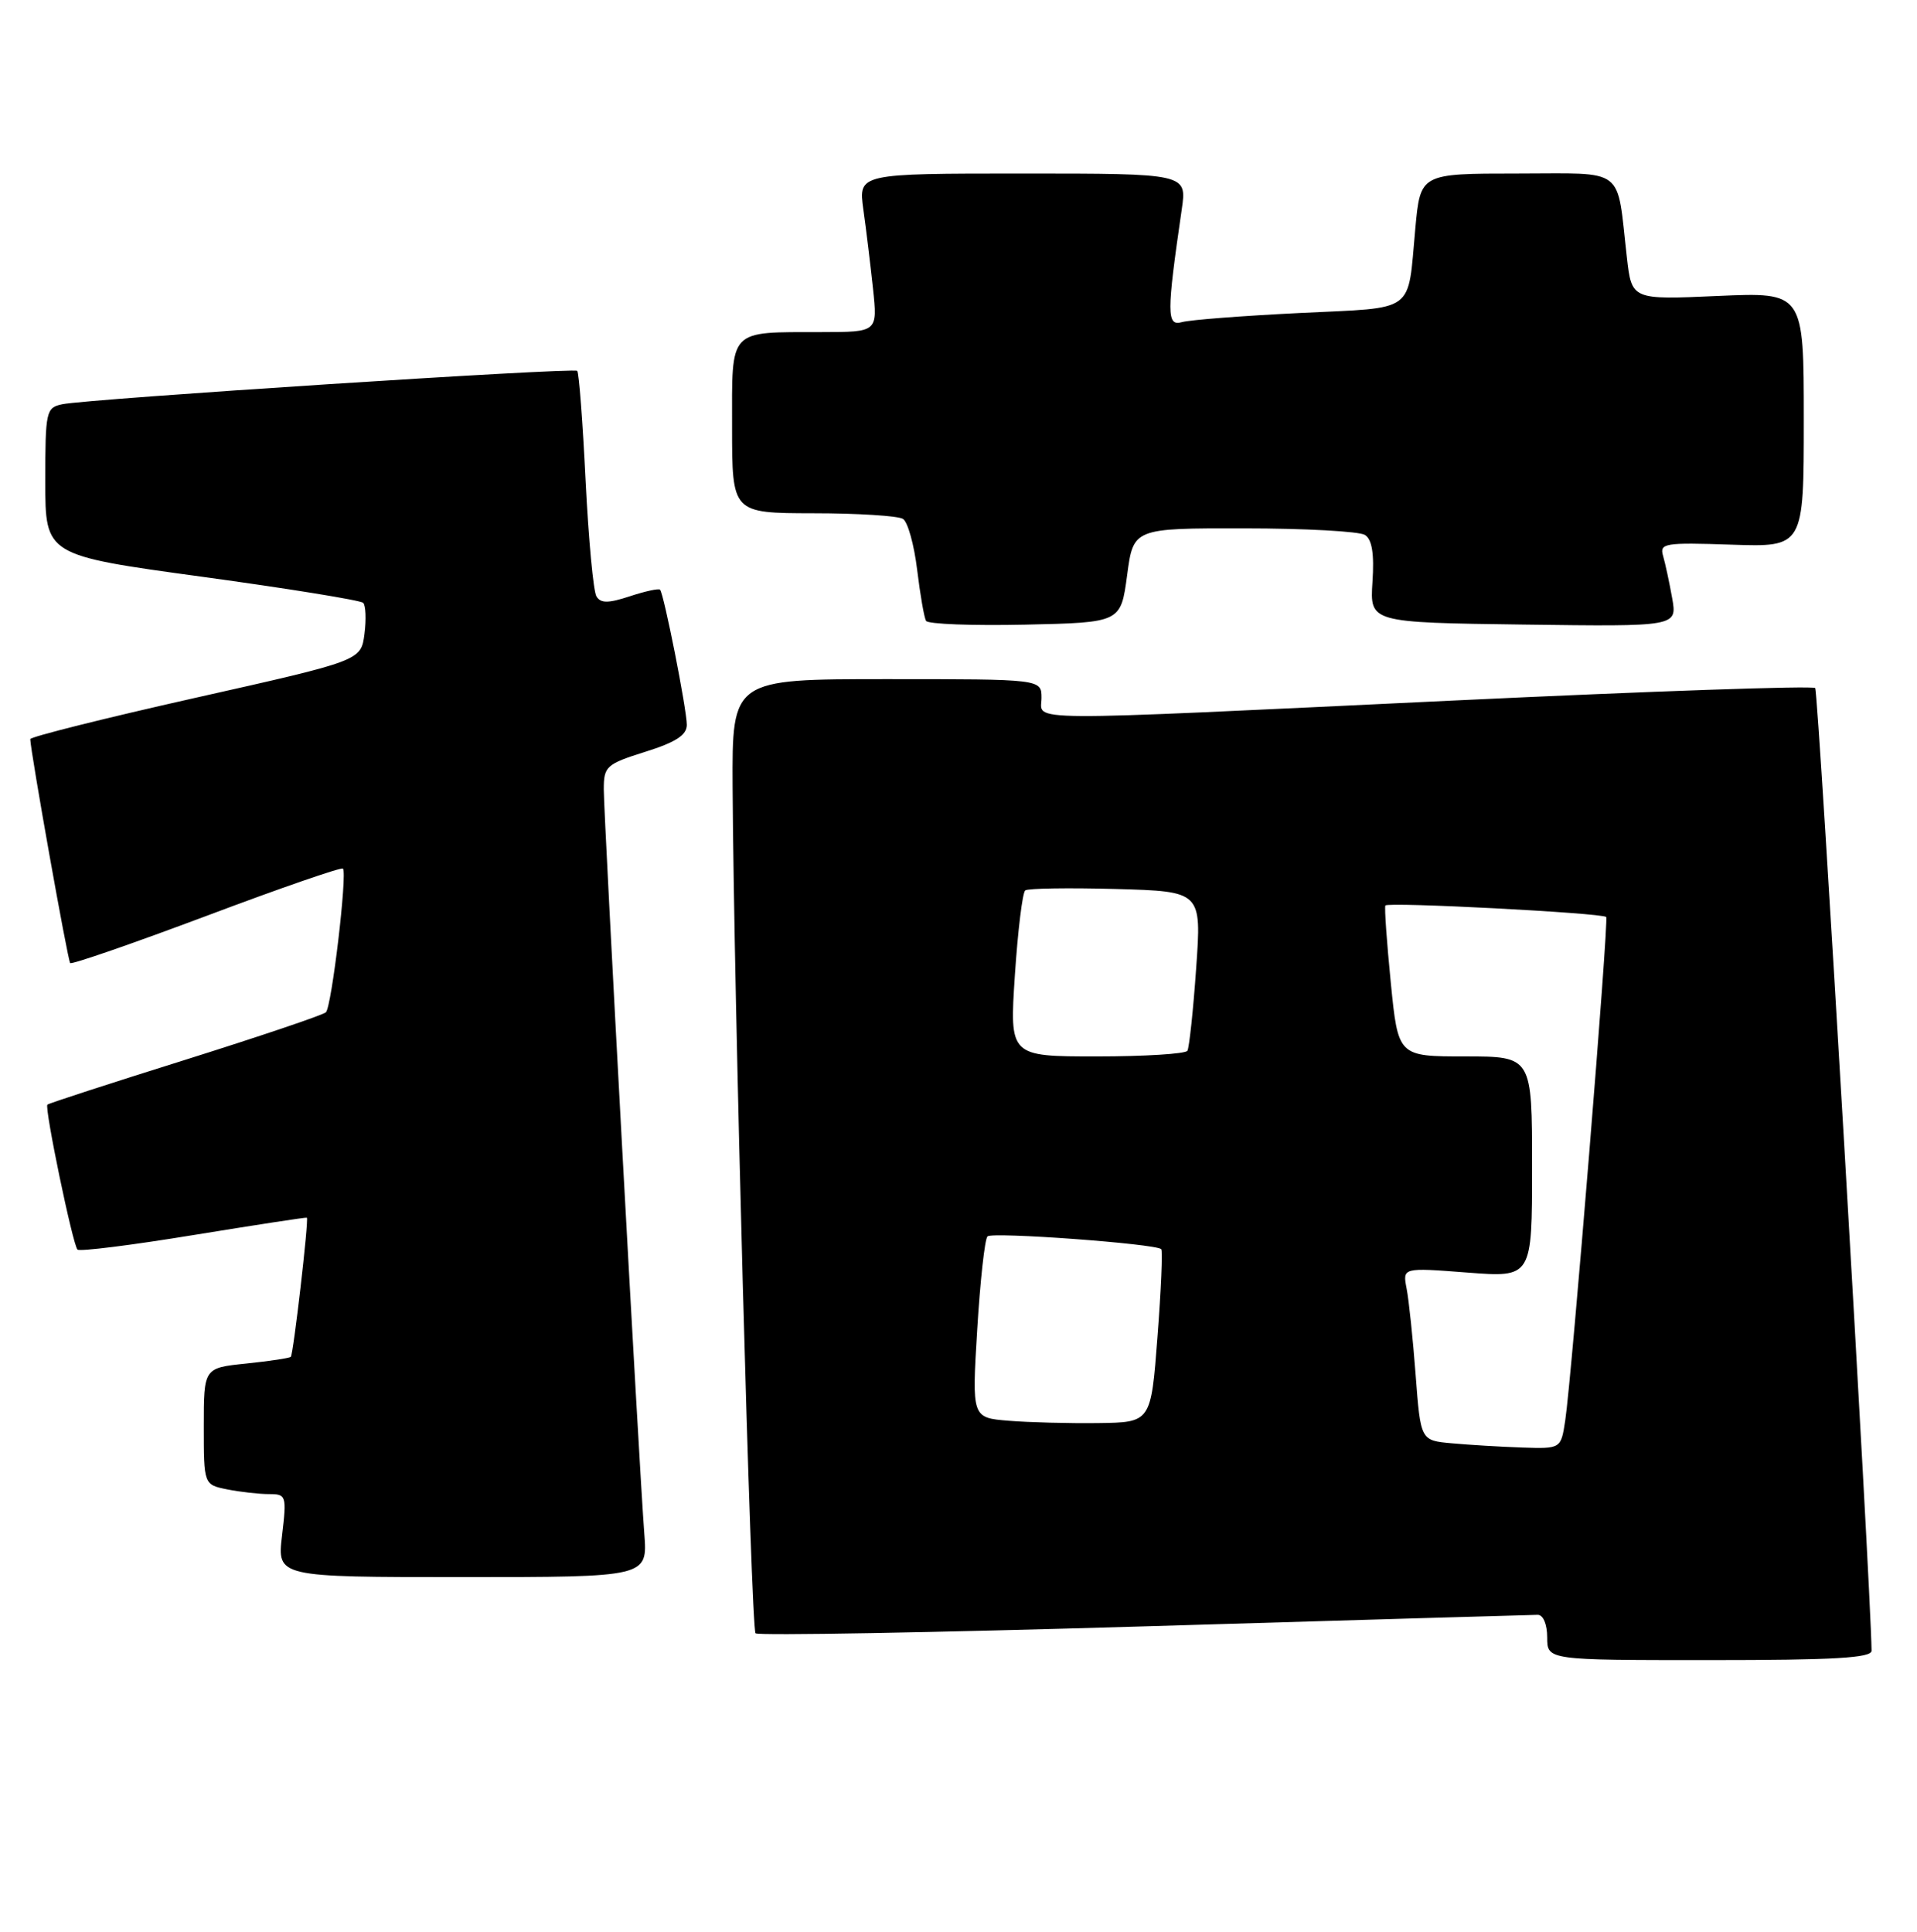 <?xml version="1.0" encoding="UTF-8" standalone="no"?>
<!DOCTYPE svg PUBLIC "-//W3C//DTD SVG 1.1//EN" "http://www.w3.org/Graphics/SVG/1.1/DTD/svg11.dtd" >
<svg xmlns="http://www.w3.org/2000/svg" xmlns:xlink="http://www.w3.org/1999/xlink" version="1.1" viewBox="0 0 254 256">
 <g >
 <path fill="currentColor"
d=" M 247.98 218.75 C 247.85 209.64 240.94 91.60 240.51 91.18 C 240.19 90.85 218.68 91.60 192.71 92.83 C 133.93 95.62 138.00 95.64 138.00 92.50 C 138.00 90.00 138.00 90.00 117.50 90.00 C 97.00 90.00 97.00 90.00 97.07 104.25 C 97.21 131.00 99.51 215.85 100.11 216.45 C 100.44 216.78 123.62 216.36 151.61 215.53 C 179.60 214.69 203.06 214.01 203.75 214.00 C 204.47 214.00 205.00 215.26 205.00 217.00 C 205.00 220.00 205.00 220.00 226.50 220.00 C 243.04 220.00 248.00 219.71 247.98 218.75 Z  M 85.37 203.25 C 84.69 194.48 80.00 108.29 80.00 104.60 C 80.00 101.56 80.32 101.26 85.50 99.63 C 89.55 98.36 91.00 97.41 91.00 96.06 C 91.00 94.02 87.97 78.71 87.46 78.15 C 87.28 77.96 85.48 78.35 83.45 79.02 C 80.60 79.96 79.59 79.96 79.03 79.04 C 78.62 78.39 77.98 71.49 77.59 63.70 C 77.21 55.92 76.71 49.37 76.48 49.15 C 76.02 48.69 11.70 52.85 8.25 53.57 C 6.10 54.02 6.00 54.48 6.00 63.81 C 6.00 73.59 6.00 73.59 26.75 76.43 C 38.16 77.99 47.78 79.55 48.12 79.89 C 48.46 80.22 48.54 82.09 48.29 84.02 C 47.83 87.55 47.83 87.55 25.92 92.47 C 13.86 95.18 4.00 97.65 4.01 97.95 C 4.04 99.59 8.98 127.31 9.30 127.63 C 9.51 127.84 17.64 125.02 27.37 121.37 C 37.09 117.71 45.23 114.89 45.44 115.11 C 46.04 115.72 43.95 133.42 43.18 134.15 C 42.81 134.51 34.42 137.34 24.54 140.45 C 14.66 143.55 6.44 146.22 6.28 146.39 C 5.87 146.80 9.64 164.98 10.27 165.60 C 10.55 165.88 17.46 165.01 25.64 163.67 C 33.81 162.34 40.57 161.30 40.66 161.37 C 40.94 161.59 38.87 179.47 38.53 179.81 C 38.35 179.98 35.69 180.38 32.61 180.70 C 27.00 181.28 27.00 181.28 27.00 189.01 C 27.00 196.75 27.00 196.75 30.12 197.38 C 31.84 197.72 34.32 198.00 35.63 198.00 C 37.93 198.00 38.00 198.19 37.37 203.50 C 36.72 209.00 36.72 209.00 61.27 209.00 C 85.81 209.00 85.81 209.00 85.37 203.25 Z  M 149.34 76.25 C 150.17 70.00 150.17 70.00 164.84 70.02 C 172.90 70.02 180.11 70.42 180.85 70.89 C 181.79 71.48 182.10 73.38 181.85 77.12 C 181.50 82.50 181.50 82.50 201.87 82.77 C 222.23 83.04 222.23 83.04 221.56 79.27 C 221.19 77.20 220.65 74.68 220.36 73.68 C 219.86 71.99 220.53 71.88 229.41 72.18 C 239.00 72.50 239.00 72.50 239.00 55.61 C 239.00 38.72 239.00 38.72 227.60 39.22 C 216.20 39.73 216.20 39.73 215.56 34.11 C 214.17 21.92 215.58 23.00 201.02 23.00 C 188.20 23.00 188.20 23.00 187.53 30.25 C 186.47 41.68 187.80 40.71 172.21 41.48 C 164.67 41.85 157.64 42.39 156.60 42.69 C 154.57 43.27 154.57 41.55 156.58 27.75 C 157.27 23.00 157.27 23.00 135.50 23.00 C 113.73 23.00 113.73 23.00 114.39 27.75 C 114.76 30.36 115.33 35.09 115.67 38.25 C 116.28 44.00 116.28 44.00 108.89 44.01 C 96.39 44.04 97.00 43.39 97.00 56.62 C 97.00 68.00 97.00 68.00 107.75 68.02 C 113.66 68.02 119.02 68.36 119.65 68.77 C 120.28 69.17 121.12 72.20 121.52 75.50 C 121.92 78.80 122.45 81.85 122.70 82.28 C 122.95 82.71 128.86 82.93 135.83 82.78 C 148.50 82.50 148.50 82.50 149.34 76.25 Z  M 192.36 191.27 C 188.23 190.90 188.23 190.90 187.57 182.20 C 187.21 177.41 186.67 172.26 186.37 170.74 C 185.84 167.98 185.84 167.98 194.42 168.64 C 203.00 169.30 203.00 169.30 203.00 154.65 C 203.00 140.00 203.00 140.00 194.12 140.00 C 185.25 140.00 185.25 140.00 184.28 130.25 C 183.75 124.89 183.42 120.28 183.56 120.00 C 183.81 119.50 212.21 120.98 212.82 121.52 C 213.19 121.85 208.24 182.67 207.39 188.25 C 206.82 192.00 206.82 192.00 201.66 191.83 C 198.82 191.73 194.64 191.48 192.36 191.27 Z  M 133.63 188.28 C 128.77 187.88 128.77 187.88 129.48 176.19 C 129.87 169.76 130.48 164.21 130.84 163.85 C 131.47 163.23 153.12 164.82 153.86 165.54 C 154.06 165.73 153.84 170.98 153.36 177.20 C 152.50 188.50 152.50 188.50 145.50 188.59 C 141.65 188.64 136.31 188.50 133.63 188.28 Z  M 134.47 129.25 C 134.86 123.34 135.48 118.28 135.84 118.00 C 136.20 117.72 141.61 117.64 147.85 117.81 C 159.21 118.13 159.21 118.13 158.49 128.31 C 158.10 133.92 157.57 138.84 157.33 139.25 C 157.08 139.66 151.68 140.00 145.32 140.00 C 133.76 140.00 133.76 140.00 134.47 129.25 Z "/>
</g>
</svg>